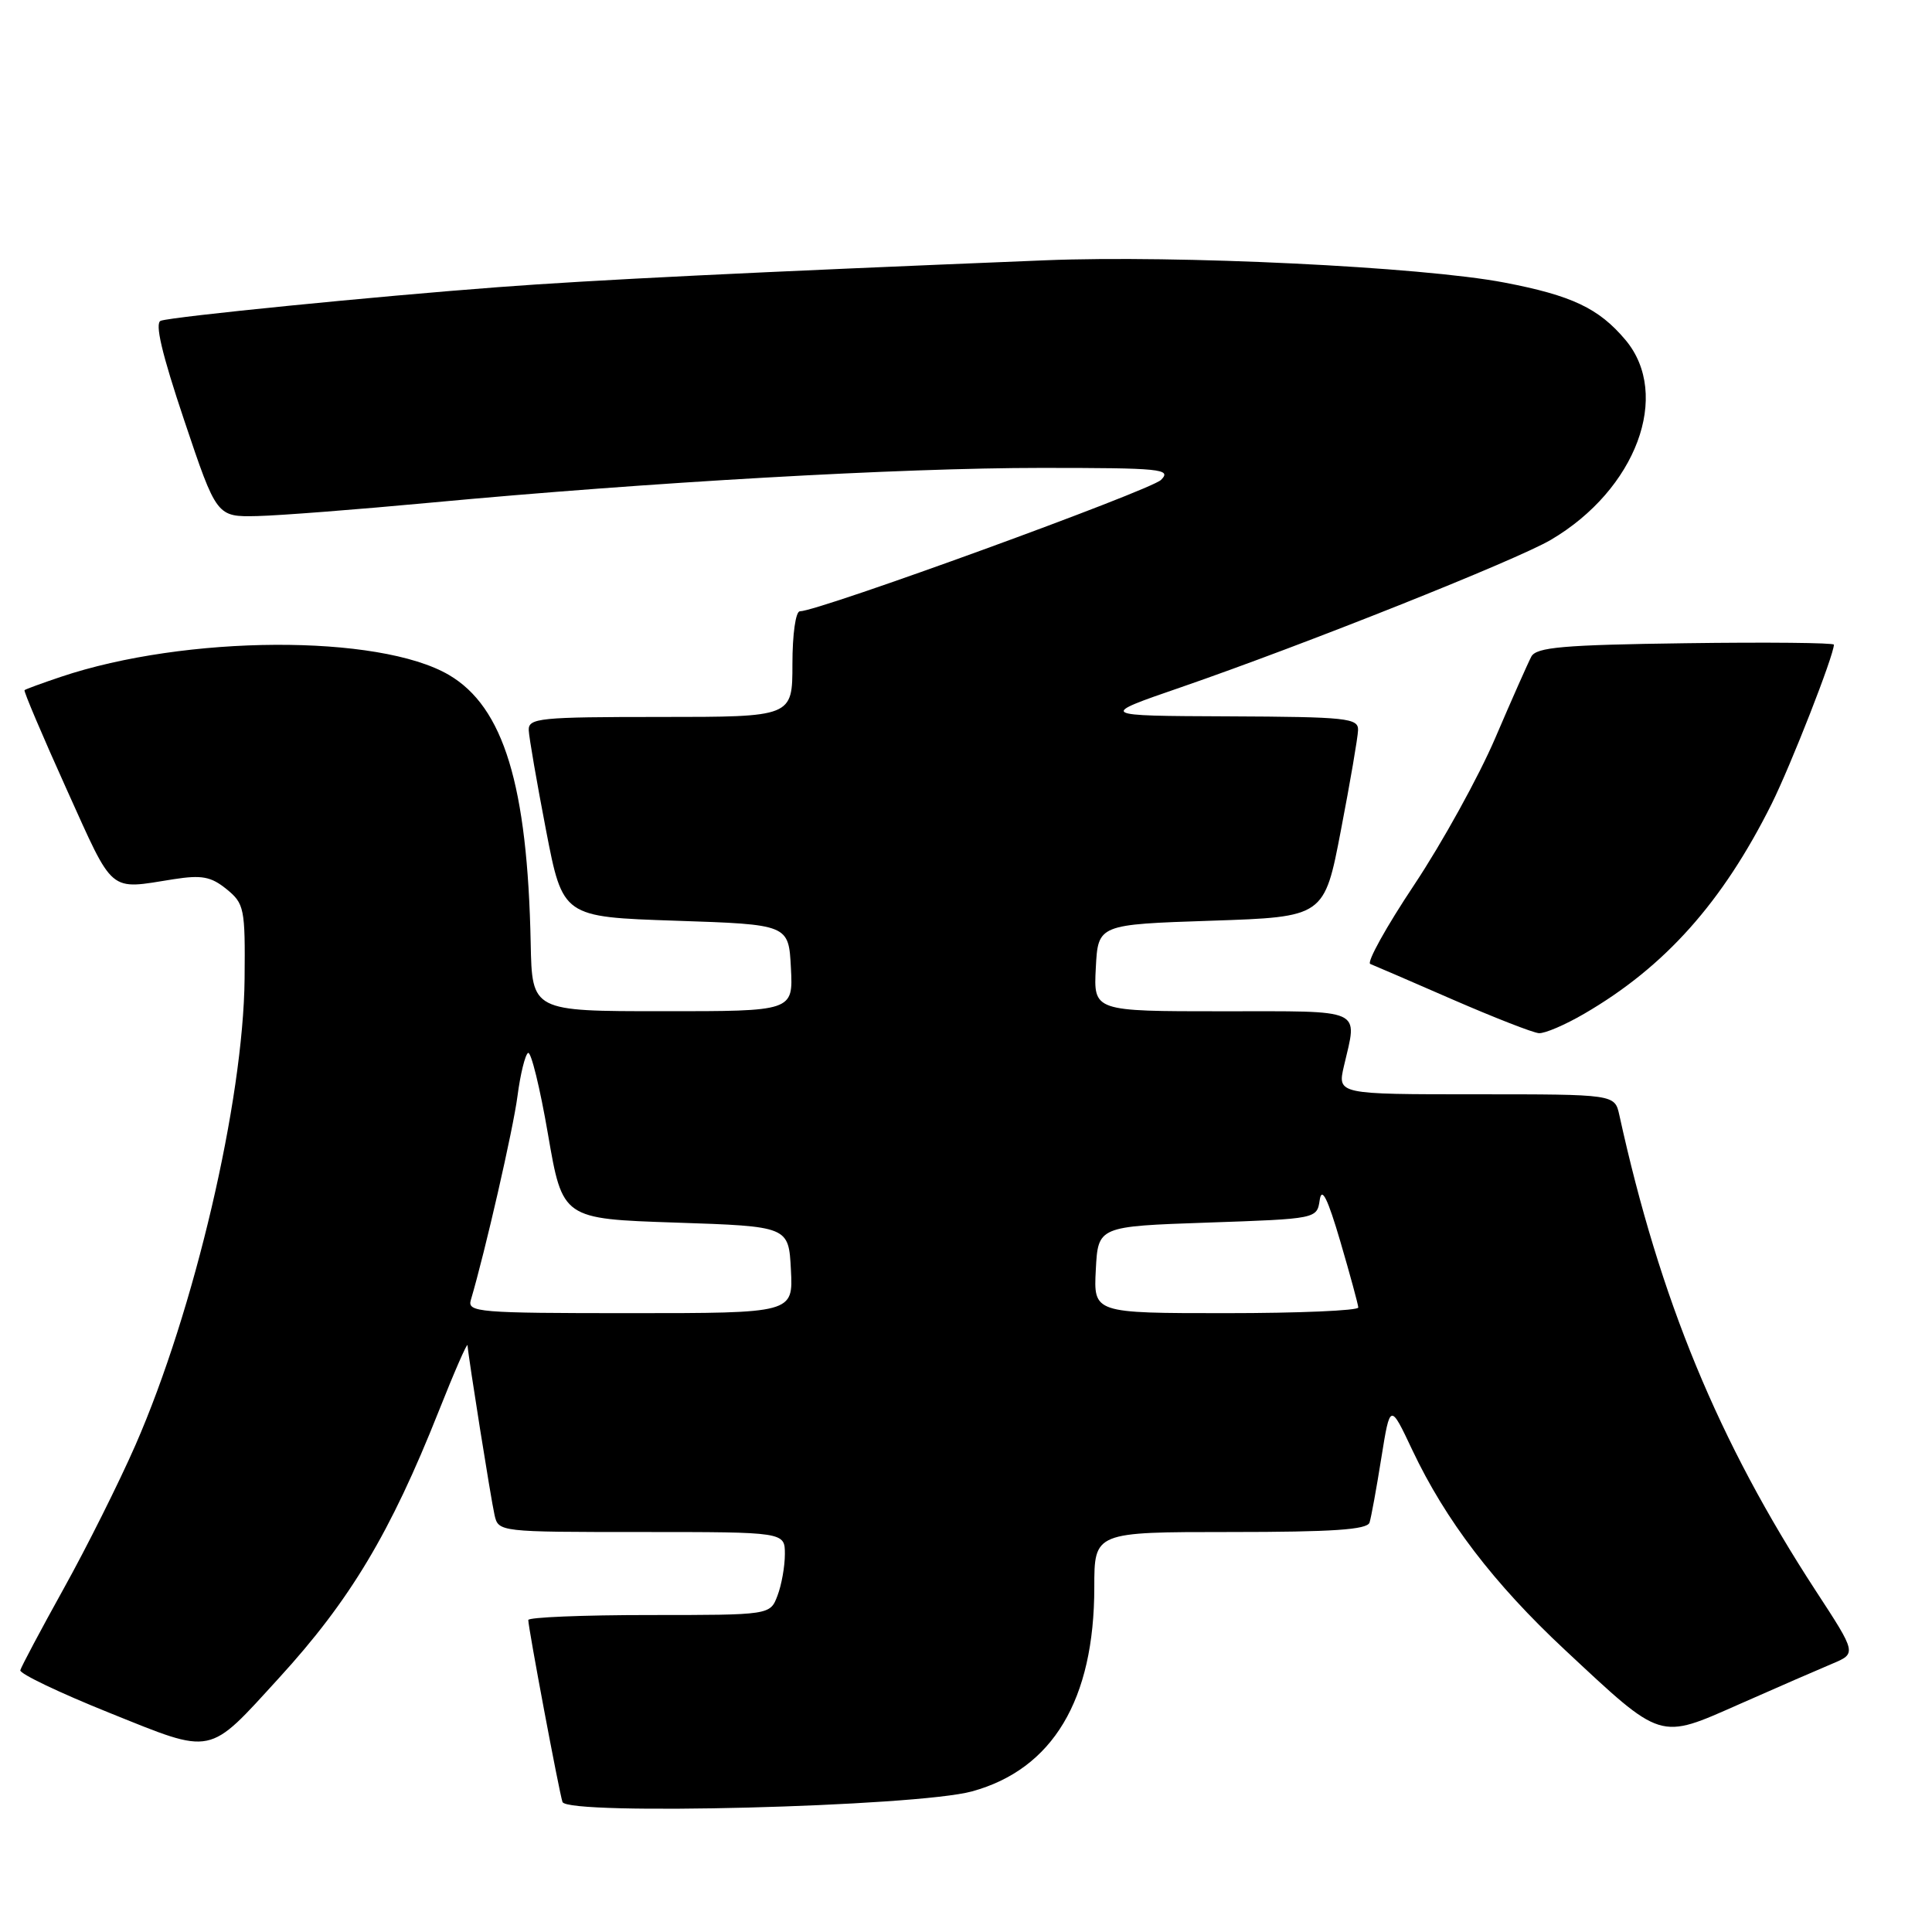 <?xml version="1.0" encoding="UTF-8" standalone="no"?>
<!DOCTYPE svg PUBLIC "-//W3C//DTD SVG 1.1//EN" "http://www.w3.org/Graphics/SVG/1.1/DTD/svg11.dtd" >
<svg xmlns="http://www.w3.org/2000/svg" xmlns:xlink="http://www.w3.org/1999/xlink" version="1.1" viewBox="0 0 256 256">
 <g >
 <path fill="currentColor"
d=" M 128.79 237.37 C 139.49 234.43 145.00 225.24 145.00 210.32 C 145.00 203.00 145.00 203.00 163.03 203.00 C 176.57 203.00 181.16 202.69 181.47 201.75 C 181.69 201.06 182.39 197.22 183.03 193.20 C 184.20 185.91 184.20 185.91 187.14 192.14 C 191.55 201.46 197.94 209.83 207.36 218.62 C 220.35 230.74 219.74 230.55 230.50 225.80 C 235.45 223.61 240.97 221.21 242.76 220.46 C 246.02 219.09 246.02 219.09 240.58 210.76 C 227.68 190.96 219.94 172.21 214.57 147.75 C 213.96 145.00 213.96 145.00 195.59 145.00 C 177.21 145.00 177.21 145.00 178.08 141.25 C 179.88 133.51 180.96 134.00 161.95 134.00 C 144.90 134.00 144.90 134.00 145.20 128.25 C 145.50 122.50 145.50 122.50 160.49 122.00 C 175.48 121.50 175.48 121.50 177.68 110.00 C 178.90 103.67 179.92 97.71 179.95 96.75 C 180.00 95.15 178.50 94.99 162.75 94.92 C 145.50 94.85 145.50 94.85 156.50 91.06 C 172.75 85.45 200.91 74.23 205.50 71.53 C 216.80 64.88 221.49 52.31 215.38 45.04 C 211.85 40.84 208.26 39.15 199.33 37.44 C 188.44 35.35 155.93 33.78 138.50 34.49 C 99.30 36.08 78.39 37.11 66.00 38.05 C 49.87 39.26 22.98 41.94 21.31 42.50 C 20.48 42.77 21.43 46.82 24.41 55.70 C 28.71 68.50 28.71 68.50 34.11 68.38 C 37.07 68.31 47.38 67.51 57.00 66.61 C 85.97 63.90 119.34 62.00 137.91 62.00 C 153.92 62.00 155.29 62.14 153.84 63.59 C 152.42 65.00 108.47 81.00 105.99 81.00 C 105.43 81.00 105.00 84.03 105.00 88.00 C 105.00 95.00 105.00 95.00 87.50 95.00 C 71.48 95.00 70.01 95.15 70.06 96.75 C 70.10 97.71 71.13 103.67 72.35 110.00 C 74.57 121.50 74.57 121.50 89.53 122.00 C 104.50 122.50 104.50 122.50 104.80 128.25 C 105.10 134.00 105.10 134.00 87.80 133.99 C 70.50 133.99 70.50 133.99 70.32 125.00 C 69.90 104.04 66.74 93.69 59.48 89.43 C 50.21 84.01 24.57 84.13 8.05 89.69 C 5.55 90.53 3.39 91.32 3.25 91.45 C 3.11 91.57 5.62 97.48 8.83 104.59 C 15.17 118.61 14.29 117.88 23.01 116.50 C 26.73 115.92 27.96 116.15 30.01 117.81 C 32.37 119.73 32.50 120.35 32.41 129.67 C 32.25 145.88 25.76 173.64 17.94 191.50 C 15.77 196.45 11.50 205.00 8.44 210.50 C 5.39 216.00 2.80 220.87 2.69 221.32 C 2.59 221.77 7.90 224.31 14.50 226.96 C 28.40 232.55 27.47 232.74 36.96 222.35 C 46.40 212.03 51.73 203.12 58.13 187.00 C 60.20 181.78 61.92 177.84 61.95 178.26 C 62.06 179.83 65.04 198.59 65.53 200.75 C 66.04 202.99 66.15 203.00 85.02 203.00 C 104.00 203.00 104.00 203.00 104.00 205.93 C 104.00 207.55 103.56 210.02 103.02 211.43 C 102.05 214.00 102.05 214.00 86.02 214.00 C 77.21 214.00 70.00 214.30 70.00 214.66 C 70.00 215.70 74.07 237.36 74.53 238.77 C 75.13 240.59 121.39 239.40 128.79 237.37 Z  M 209.91 134.33 C 220.60 128.12 228.24 119.57 234.76 106.50 C 237.31 101.37 243.00 86.83 243.00 85.42 C 243.00 85.17 234.16 85.08 223.36 85.23 C 207.12 85.45 203.58 85.76 202.91 87.00 C 202.47 87.83 200.32 92.68 198.13 97.79 C 195.94 102.90 191.11 111.65 187.40 117.23 C 183.68 122.81 181.06 127.54 181.57 127.73 C 182.08 127.93 187.00 130.05 192.50 132.45 C 198.00 134.84 203.14 136.85 203.91 136.90 C 204.69 136.96 207.39 135.80 209.91 134.33 Z  M 62.39 172.25 C 64.27 165.91 68.00 149.63 68.57 145.23 C 68.95 142.33 69.58 139.76 69.97 139.52 C 70.36 139.28 71.55 144.12 72.61 150.29 C 74.54 161.50 74.54 161.50 89.52 162.00 C 104.50 162.50 104.50 162.50 104.80 168.25 C 105.10 174.00 105.10 174.00 83.48 174.00 C 63.36 174.00 61.90 173.88 62.39 172.25 Z  M 145.20 168.25 C 145.50 162.50 145.50 162.50 160.00 162.00 C 174.50 161.50 174.50 161.50 174.87 159.00 C 175.14 157.21 175.92 158.79 177.60 164.50 C 178.89 168.90 179.96 172.84 179.98 173.25 C 179.99 173.66 172.10 174.00 162.45 174.00 C 144.90 174.00 144.90 174.00 145.20 168.25 Z "/>
</g>
</svg>